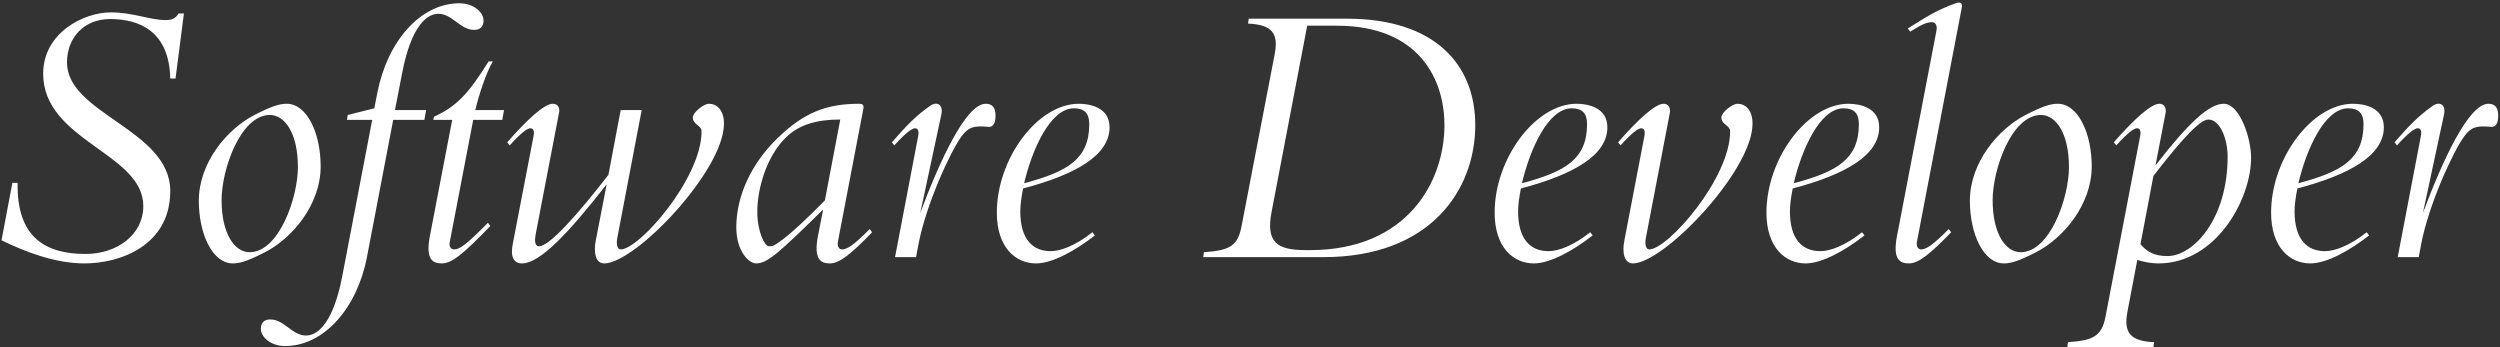 <svg width="914" height="127" viewBox="0 0 914 127" fill="none" xmlns="http://www.w3.org/2000/svg">
<rect x="0" y="0" width="914" height="127" fill="#333333" stroke="none"/>
<path d="M67.24 4.912L64.168 28.72H62.248C61.864 11.312 50.856 6.96 40.232 6.96C30.76 6.96 24.488 13.744 24.488 22.832C24.488 41.648 62.248 47.408 62.248 69.808C62.248 89.776 43.944 96.304 30.888 96.304C20.136 96.304 9.256 92.08 0.552 87.856L4.52 66.864H6.44C6.056 86.832 16.68 92.848 31.272 92.848C42.664 92.848 52.392 85.936 52.392 75.312C52.392 55.984 15.784 51.504 15.784 26.928C15.784 12.08 30.504 4.528 40.488 4.528C48.68 4.528 54.824 7.344 60.584 7.344C62.632 7.344 64.168 6.832 65.32 4.912H67.24ZM117.234 60.848C117.234 74.8 106.866 87.088 96.882 92.208C90.61 95.408 87.794 96.304 85.106 96.304C77.682 96.304 72.69 85.552 72.69 73.392C72.69 59.44 83.058 47.152 93.042 42.032C99.314 38.832 102.13 37.936 104.818 37.936C112.242 37.936 117.234 48.688 117.234 60.848ZM108.914 61.104C108.914 48.56 104.05 42.032 98.674 42.032C87.922 42.032 81.01 62 81.01 73.136C81.01 85.68 85.874 92.208 91.25 92.208C102.002 92.208 108.914 72.24 108.914 61.104ZM176.78 7.472C176.78 9.648 175.628 10.928 173.324 10.928C168.204 10.928 165.388 5.04 160.268 5.04C155.788 5.04 150.284 10.032 147.084 26.416L144.396 40.24H155.788L155.148 43.824H143.756L134.156 94C130.572 112.688 118.412 126.512 104.204 126.512C98.956 126.512 95.372 123.184 95.372 120.24C95.372 118.064 96.524 116.784 98.828 116.784C103.948 116.784 106.764 122.672 111.884 122.672C116.364 122.672 121.868 117.68 125.068 101.296L136.076 43.824H126.86L127.116 42.032L136.844 39.6L137.996 33.712C141.708 15.024 153.74 1.2 167.948 1.2C173.196 1.2 176.78 4.528 176.78 7.472ZM184.27 40.24L183.63 43.824H173.006L164.43 88.496C164.046 90.16 164.942 91.184 165.966 91.184C168.014 91.184 170.318 89.648 178.382 81.456L179.278 82.608C168.91 93.36 165.07 96.304 161.486 96.304C158.03 96.304 155.598 94.64 157.134 86.448L165.326 43.824H158.414L158.67 42.672C166.862 38.96 171.214 34.352 178.638 22.448H180.174C177.742 26.544 175.054 34.736 173.774 40.24H184.27ZM264.681 45.232C264.681 62.384 232.297 96.304 220.905 96.304C217.705 96.304 216.937 92.208 217.833 87.856L221.801 67.376C207.977 85.04 197.481 96.304 190.825 96.304C187.881 96.304 186.473 94 187.497 89.008L195.049 49.84C195.433 47.92 195.049 46.896 193.897 46.896C192.873 46.896 190.569 48.432 186.345 53.168L185.449 52.016C192.745 43.696 199.017 37.936 202.089 37.936C203.881 37.936 204.777 39.344 204.393 41.136L195.817 85.808C195.305 88.752 195.817 90.032 197.097 90.032C200.937 90.032 211.433 78.128 222.441 63.92L226.921 40.24H234.601L225.641 87.216C225.257 89.52 225.769 91.184 226.921 91.184C233.705 91.184 256.489 65.2 256.489 48.048C256.489 45.744 253.289 45.616 253.289 42.928C253.289 41.136 257.257 37.936 259.177 37.936C261.993 37.936 264.681 40.112 264.681 45.232ZM318.854 84.912C311.174 92.848 306.95 96.304 303.366 96.304C299.91 96.304 297.478 94.64 299.014 86.448L300.934 76.592C284.55 92.72 280.454 96.304 276.486 96.304C273.67 96.304 269.19 91.696 269.19 83.12C269.19 71.6 274.694 59.824 284.166 50.608C293.766 41.264 301.958 37.936 314.118 37.936C315.27 37.936 315.91 38.32 315.654 39.728L306.31 88.496C306.054 90.16 306.822 91.184 307.846 91.184C309.894 91.184 312.454 89.264 317.958 83.76L318.854 84.912ZM307.206 43.696C298.502 43.696 291.974 45.616 287.238 50.352C280.454 57.008 276.87 68.528 276.87 77.488C276.87 84.656 279.558 90.032 281.094 90.032C282.63 90.032 283.014 89.904 286.086 87.6C289.798 84.784 294.79 80.176 301.574 73.264L307.206 43.696ZM363.962 42.288C363.962 44.848 363.194 46.512 361.402 46.384C356.154 45.872 354.106 46.384 351.546 49.84C347.578 55.216 338.618 74.544 335.802 89.264L334.906 94H327.226L335.674 49.84C336.058 47.92 335.674 46.896 334.522 46.896C333.498 46.896 331.194 48.432 326.97 53.168L326.074 52.016C331.45 45.872 334.778 42.416 340.026 38.704C342.33 37.04 345.018 37.936 344.122 42.032L336.442 77.872C343.482 59.056 353.082 37.936 360.378 37.936C362.81 37.936 363.962 39.344 363.962 42.288ZM405.656 46.512C405.656 56.752 393.368 63.792 374.04 68.912C373.4 72.112 373.016 75.056 373.016 77.232C373.016 87.6 377.624 91.824 384.152 91.824C387.608 91.824 393.112 89.904 399.384 84.912L400.28 86.064C393.24 91.568 384.792 96.304 378.776 96.304C371.352 96.304 364.44 90.544 364.44 77.744C364.44 57.904 379.416 37.936 394.392 37.936C398.36 37.936 405.656 39.216 405.656 46.512ZM398.232 45.36C398.232 41.392 396.44 39.6 392.6 39.6C383.896 39.6 377.24 54.96 374.424 66.992C390.296 62.768 398.232 58.16 398.232 45.36ZM539.356 45.744C539.356 69.424 522.972 94 483.932 94H439.9L440.156 92.208C448.988 91.568 452.444 90.288 453.852 82.992L466.012 19.888C467.548 12.08 464.988 9.008 456.284 8.624L456.54 6.832H492.38C524.764 6.832 539.356 23.728 539.356 45.744ZM528.092 45.744C528.092 29.488 519.26 9.392 488.668 9.392H477.916L464.86 77.616C462.812 88.496 466.78 91.44 477.276 91.44H478.94C514.652 91.44 528.092 66.224 528.092 45.744ZM587.656 46.512C587.656 56.752 575.368 63.792 556.04 68.912C555.4 72.112 555.016 75.056 555.016 77.232C555.016 87.6 559.624 91.824 566.152 91.824C569.608 91.824 575.112 89.904 581.384 84.912L582.28 86.064C575.24 91.568 566.792 96.304 560.776 96.304C553.352 96.304 546.44 90.544 546.44 77.744C546.44 57.904 561.416 37.936 576.392 37.936C580.36 37.936 587.656 39.216 587.656 46.512ZM580.232 45.36C580.232 41.392 578.44 39.6 574.6 39.6C565.896 39.6 559.24 54.96 556.424 66.992C572.296 62.768 580.232 58.16 580.232 45.36ZM640.726 45.232C640.726 62.384 608.342 96.304 596.95 96.304C593.75 96.304 592.982 92.208 593.878 87.856L601.174 49.84C601.558 47.92 601.174 46.896 600.022 46.896C598.998 46.896 596.694 48.432 592.47 53.168L591.574 52.016C598.87 43.696 605.142 37.936 608.214 37.936C610.006 37.936 610.774 39.472 610.518 41.136L601.686 87.216C601.302 89.52 601.814 91.184 602.966 91.184C609.75 91.184 632.534 65.2 632.534 48.048C632.534 45.744 629.334 45.616 629.334 42.928C629.334 41.136 633.302 37.936 635.222 37.936C638.038 37.936 640.726 40.112 640.726 45.232ZM687.031 46.512C687.031 56.752 674.743 63.792 655.415 68.912C654.775 72.112 654.391 75.056 654.391 77.232C654.391 87.6 658.999 91.824 665.527 91.824C668.983 91.824 674.487 89.904 680.759 84.912L681.655 86.064C674.615 91.568 666.167 96.304 660.151 96.304C652.727 96.304 645.815 90.544 645.815 77.744C645.815 57.904 660.791 37.936 675.767 37.936C679.735 37.936 687.031 39.216 687.031 46.512ZM679.607 45.36C679.607 41.392 677.815 39.6 673.975 39.6C665.271 39.6 658.615 54.96 655.799 66.992C671.671 62.768 679.607 58.16 679.607 45.36ZM717.189 2.992L700.805 88.496C700.549 90.16 701.317 91.184 702.341 91.184C704.389 91.184 706.949 89.264 712.453 83.76L713.349 84.912C705.669 92.848 701.445 96.304 697.861 96.304C694.405 96.304 691.973 94.64 693.509 86.448L707.973 11.184C708.357 9.136 707.461 8.112 706.437 8.112C704.773 8.112 703.237 8.496 698.373 11.568L697.477 10.416C705.157 5.552 708.869 3.376 715.013 1.2C716.805 0.56 717.573 1.072 717.189 2.992ZM764.734 60.848C764.734 74.8 754.366 87.088 744.382 92.208C738.11 95.408 735.294 96.304 732.606 96.304C725.182 96.304 720.19 85.552 720.19 73.392C720.19 59.44 730.558 47.152 740.542 42.032C746.814 38.832 749.63 37.936 752.318 37.936C759.742 37.936 764.734 48.688 764.734 60.848ZM756.414 61.104C756.414 48.56 751.55 42.032 746.174 42.032C735.422 42.032 728.51 62 728.51 73.136C728.51 85.68 733.374 92.208 738.75 92.208C749.502 92.208 756.414 72.24 756.414 61.104ZM823 57.648C823 72.88 810.2 96.304 789.08 96.304C786.392 96.304 783.96 95.792 781.4 95.024L777.816 113.84C776.28 121.648 778.84 124.72 787.544 125.104L787.288 126.896H755.8L756.056 125.104C764.888 124.464 768.344 123.184 769.752 115.888L782.424 49.84C782.808 47.92 782.424 46.896 781.272 46.896C780.248 46.896 777.944 48.432 773.72 53.168L772.824 52.016C780.12 43.696 786.392 37.936 789.464 37.936C791.256 37.936 792.024 39.472 791.768 41.136L788.056 60.464C800.344 44.592 807.768 37.936 813.016 37.936C818.776 37.936 823 50.352 823 57.648ZM814.424 57.264C814.424 50.736 811.608 43.696 807.384 43.696C804.568 43.696 798.68 49.584 787.288 64.304L782.552 89.264C784.856 91.952 787.416 93.616 792.408 93.616C802.008 93.616 814.424 79.92 814.424 57.264ZM871.531 46.512C871.531 56.752 859.243 63.792 839.915 68.912C839.275 72.112 838.891 75.056 838.891 77.232C838.891 87.6 843.499 91.824 850.027 91.824C853.483 91.824 858.987 89.904 865.259 84.912L866.155 86.064C859.115 91.568 850.667 96.304 844.651 96.304C837.227 96.304 830.315 90.544 830.315 77.744C830.315 57.904 845.291 37.936 860.267 37.936C864.235 37.936 871.531 39.216 871.531 46.512ZM864.107 45.36C864.107 41.392 862.315 39.6 858.475 39.6C849.771 39.6 843.115 54.96 840.299 66.992C856.171 62.768 864.107 58.16 864.107 45.36ZM913.337 42.288C913.337 44.848 912.569 46.512 910.777 46.384C905.529 45.872 903.481 46.384 900.921 49.84C896.953 55.216 887.993 74.544 885.177 89.264L884.281 94H876.601L885.049 49.84C885.433 47.92 885.049 46.896 883.897 46.896C882.873 46.896 880.569 48.432 876.345 53.168L875.449 52.016C880.825 45.872 884.153 42.416 889.401 38.704C891.705 37.04 894.393 37.936 893.497 42.032L885.817 77.872C892.857 59.056 902.457 37.936 909.753 37.936C912.185 37.936 913.337 39.344 913.337 42.288Z" fill="white"/>
</svg>

